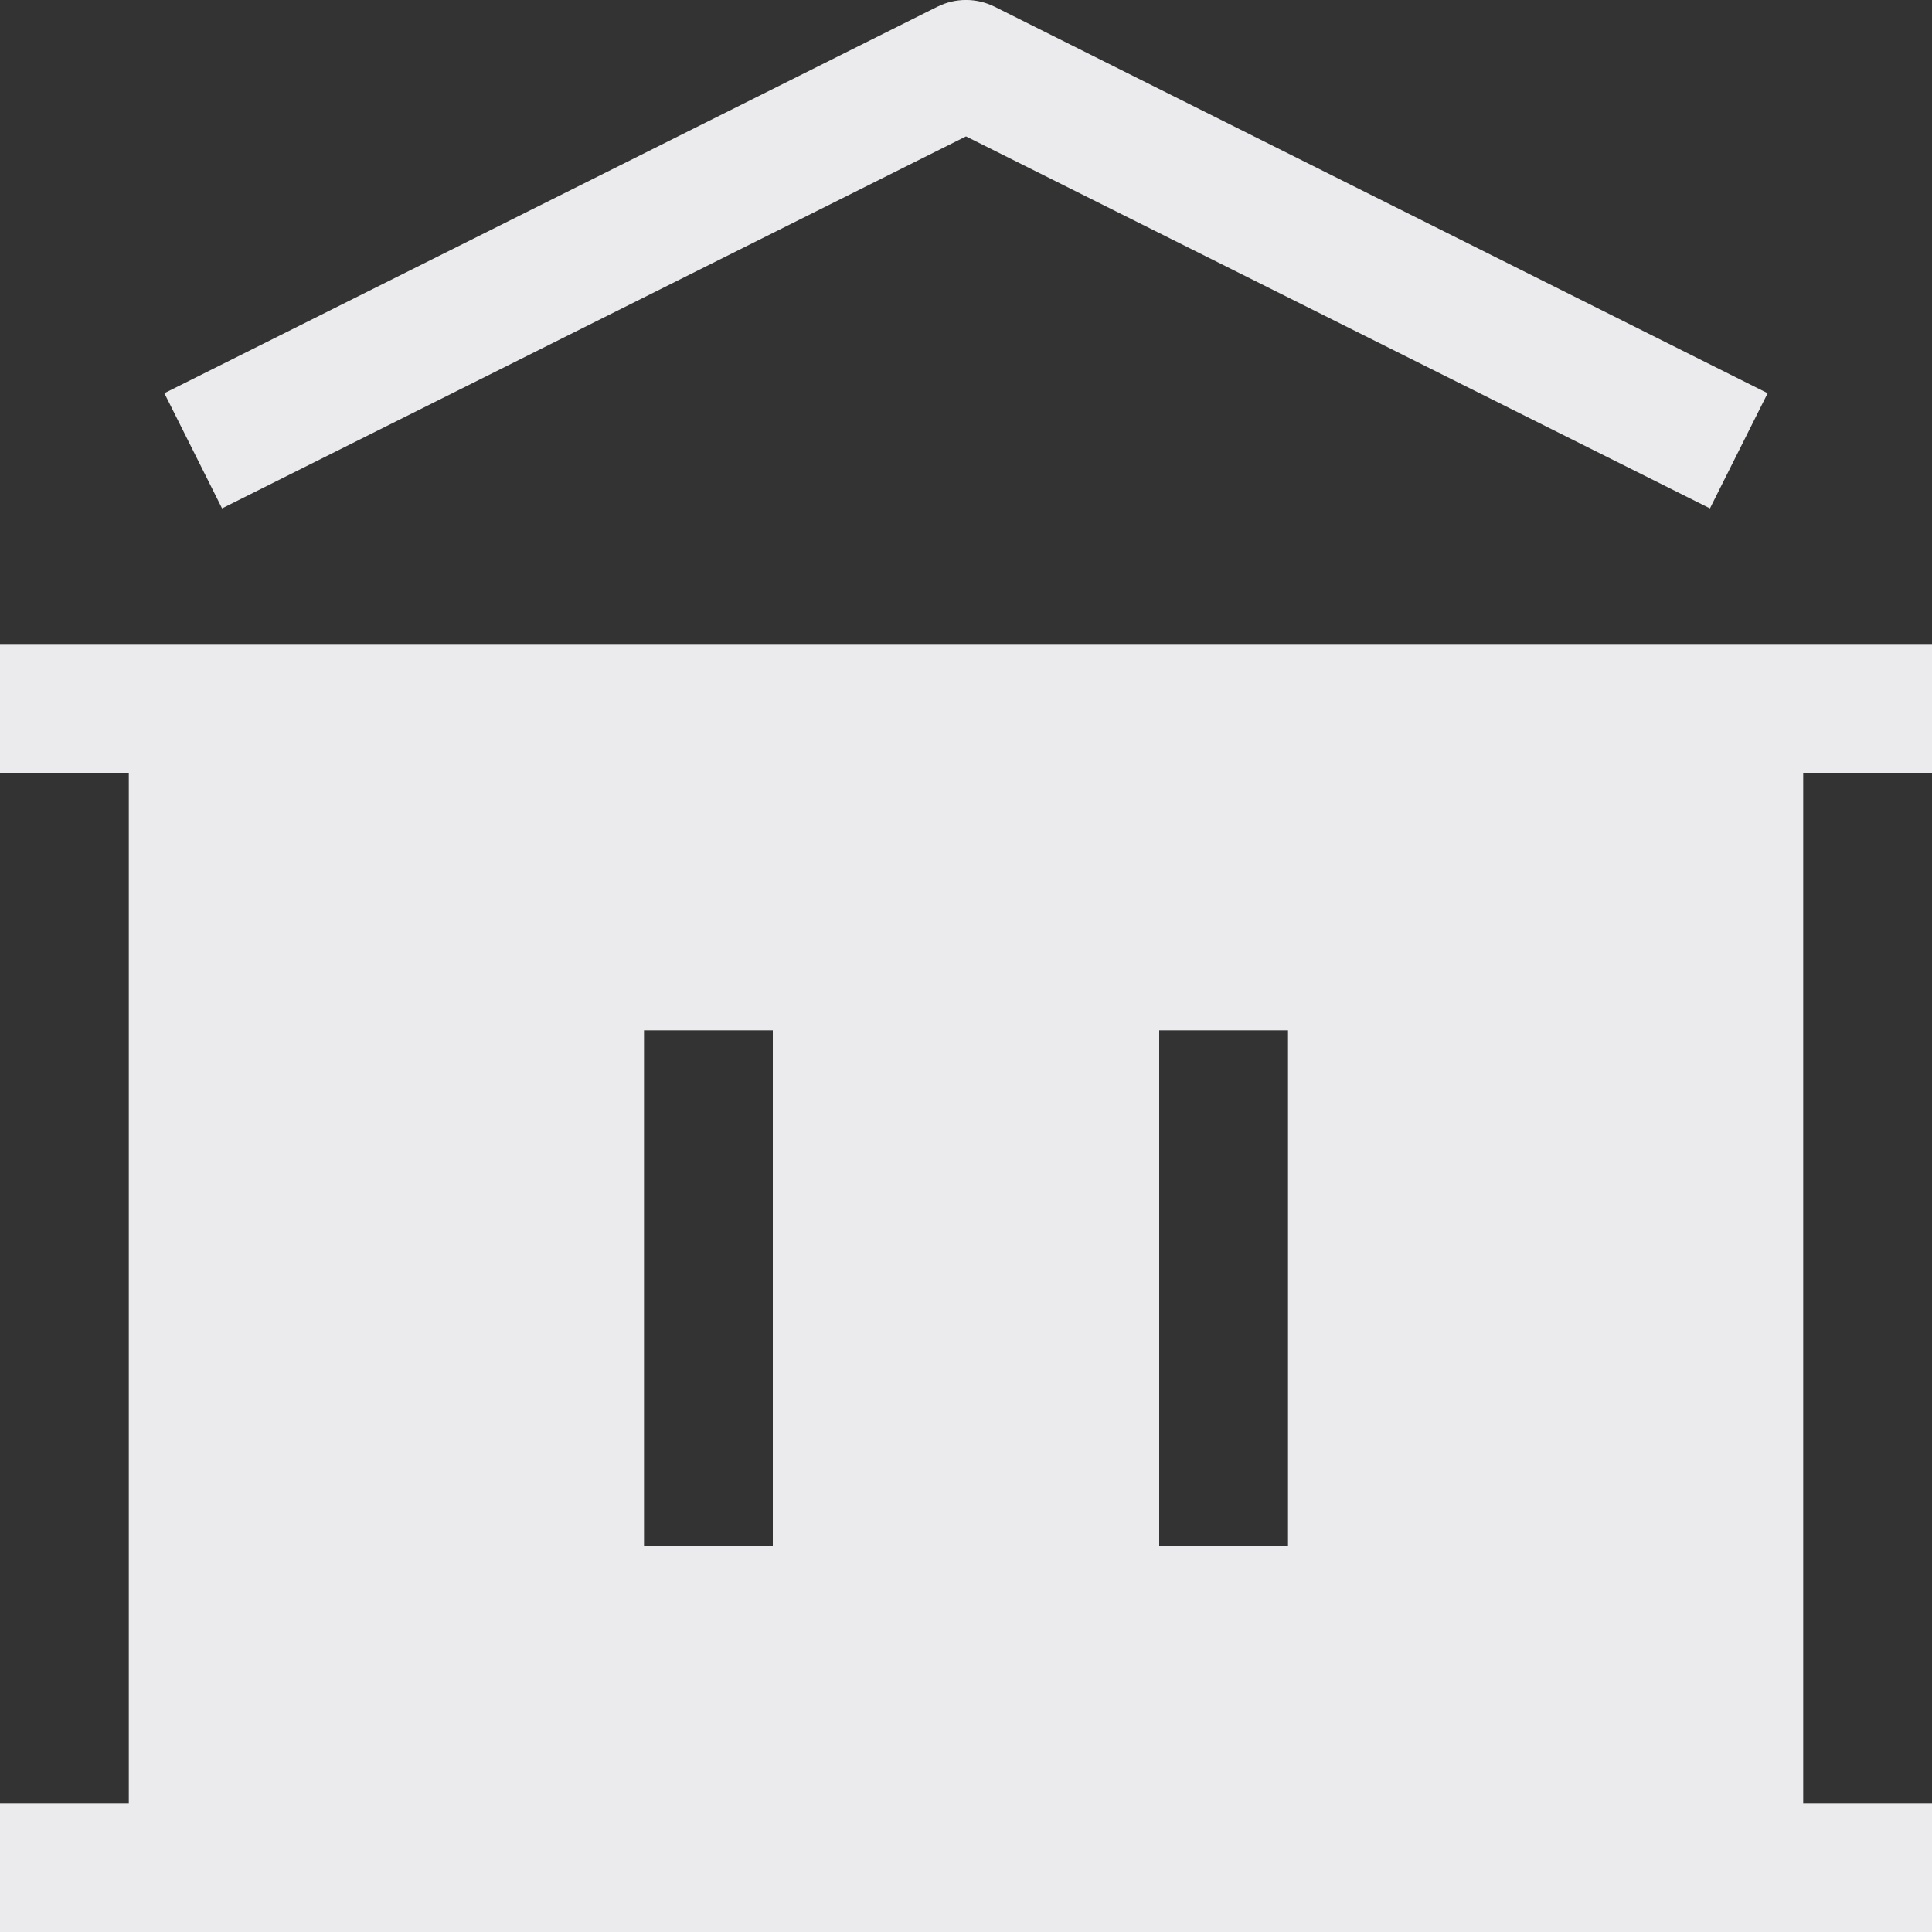 <svg width="15" height="15" viewBox="0 0 15 15" fill="none" xmlns="http://www.w3.org/2000/svg">
<rect x="0" y="0" width="15" height="15" fill="#333333" stroke="none"/>
<path d="M7.724 0.053C7.583 -0.018 7.417 -0.018 7.276 0.053L1.276 3.053L1.724 3.947L7.5 1.059L13.276 3.947L13.724 3.053L7.724 0.053Z" fill="#EBEBED"/>
<path fill-rule="evenodd" clip-rule="evenodd" d="M14 6H15V5H0V6H1V14H0V15H15V14H14V6ZM5 12V8H6V12H5ZM9 12V8H10V12H9Z" fill="#EBEBED"/>
</svg>
